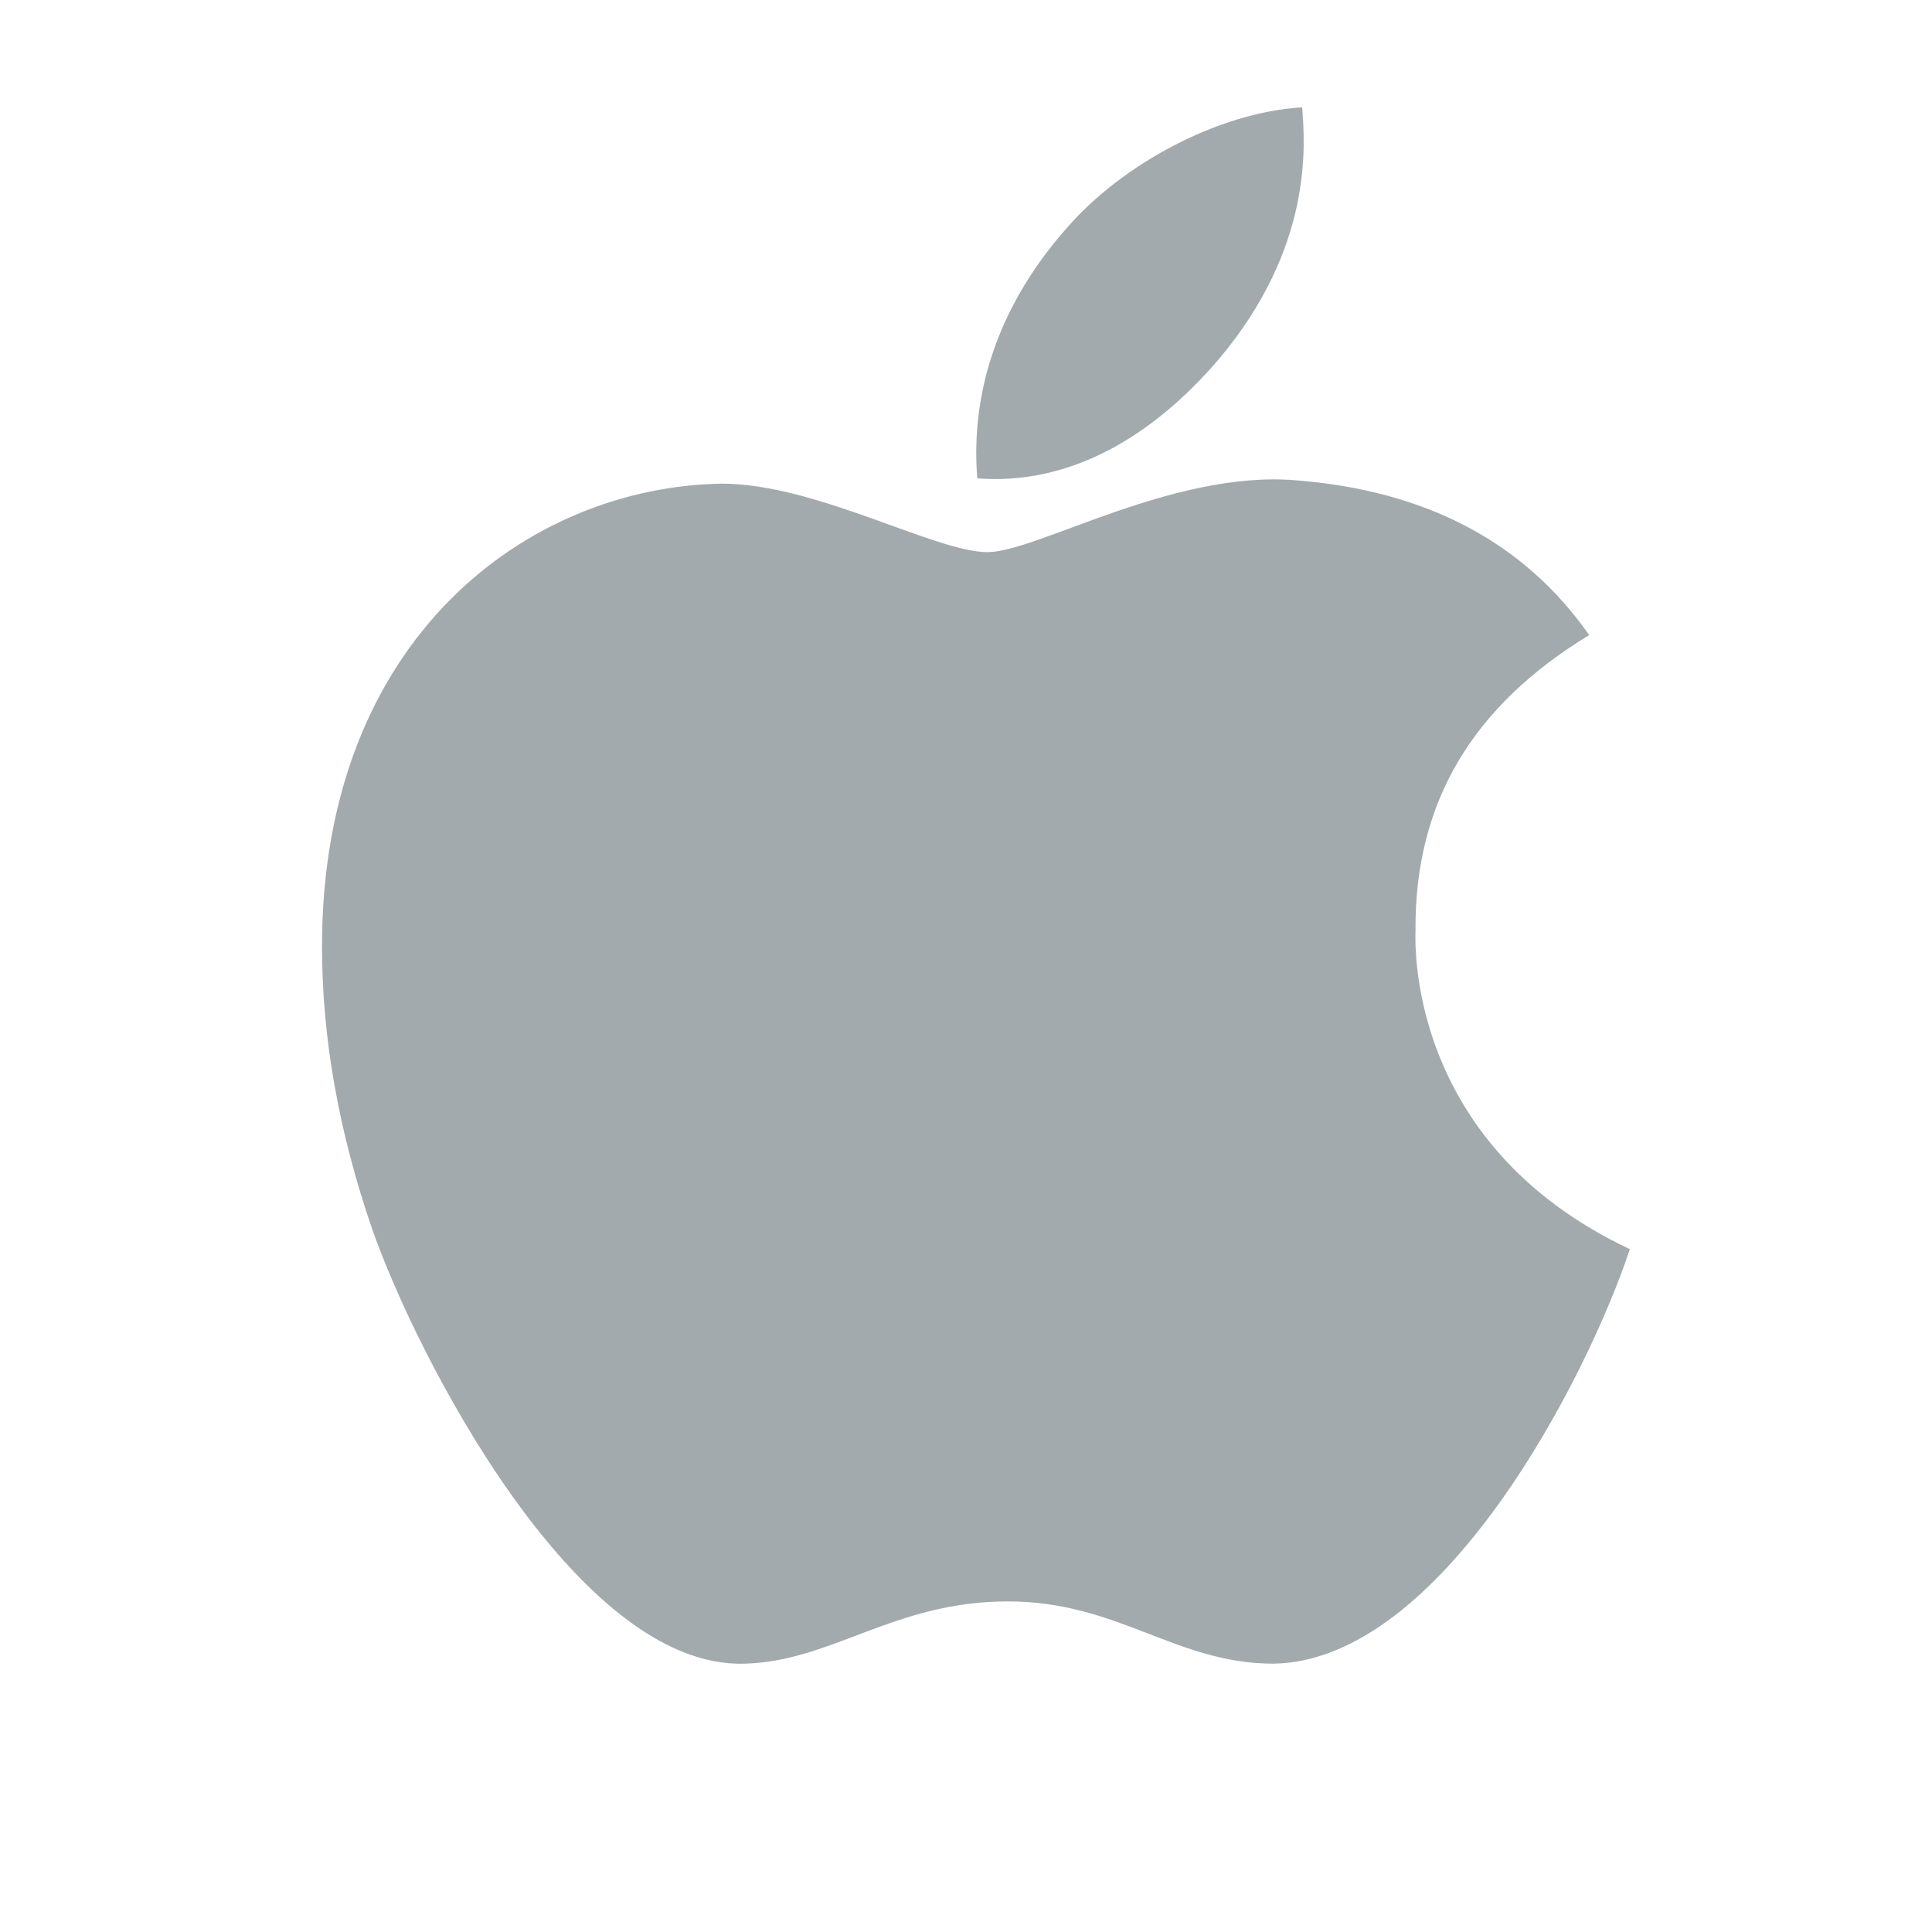 <svg width="18" height="18" viewBox="0 0 18 18" fill="none" xmlns="http://www.w3.org/2000/svg">
<path d="M13.188 8.663C13.181 7.474 13.719 6.578 14.806 5.917C14.198 5.047 13.278 4.567 12.064 4.474C10.915 4.383 9.659 5.144 9.199 5.144C8.714 5.144 7.6 4.506 6.726 4.506C4.92 4.535 3 5.946 3 8.818C3 9.666 3.155 10.542 3.466 11.447C3.881 12.635 5.376 15.548 6.936 15.5C7.752 15.48 8.328 14.92 9.39 14.92C10.42 14.92 10.954 15.5 11.864 15.5C13.437 15.477 14.79 12.829 15.185 11.638C13.074 10.644 13.188 8.724 13.188 8.663V8.663ZM11.355 3.347C12.239 2.298 12.158 1.343 12.132 1C11.352 1.045 10.449 1.531 9.934 2.13C9.368 2.771 9.034 3.564 9.105 4.457C9.95 4.522 10.721 4.088 11.355 3.347V3.347Z" fill="#A3AAAE"/>
</svg>

